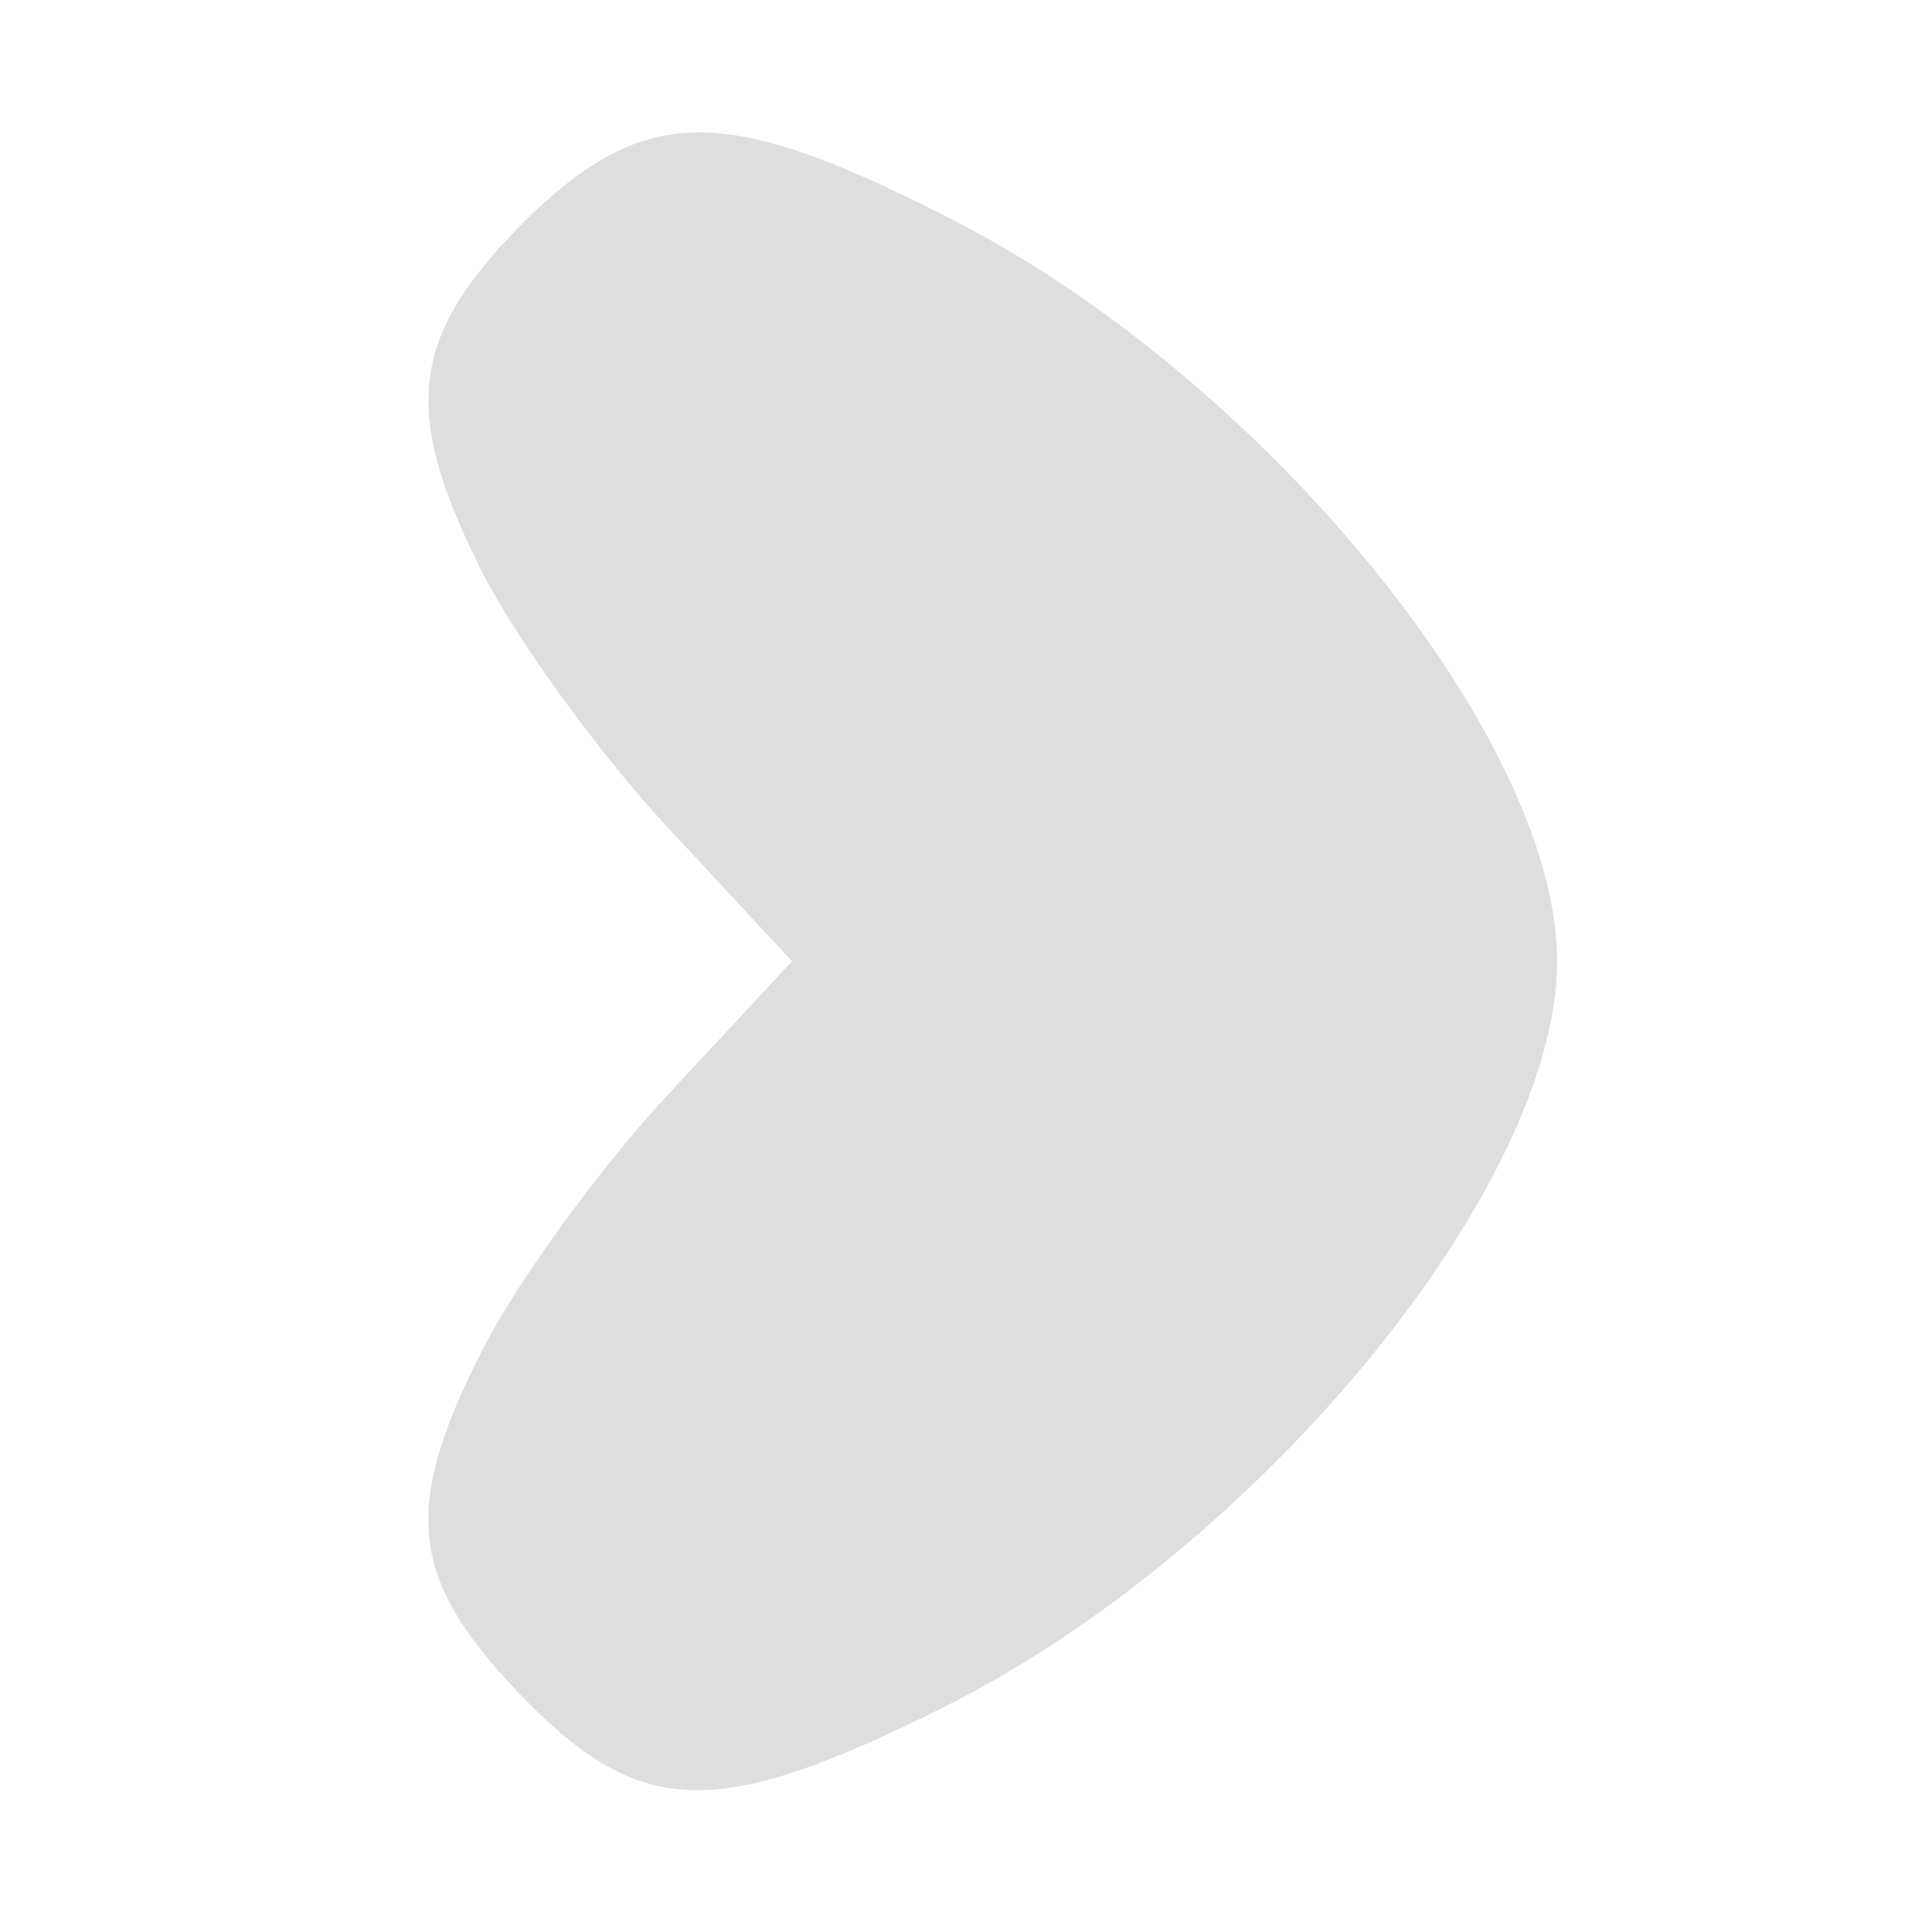 <svg width="134" height="134" viewBox="0 0 134 134" fill="none" xmlns="http://www.w3.org/2000/svg">
<path d="M36.8 14.933C28.534 23.067 27.733 28.133 33.2 39.2C35.467 43.867 41.334 52 46.133 57.2L54.934 66.667L46.133 76.133C41.334 81.333 35.467 89.467 33.2 94.133C27.733 105.067 28.534 109.867 36.667 118.133C44.667 126.133 50 126.133 65.467 118.4C87.334 107.467 108 82.267 108 66.667C108 51.067 87.334 25.867 65.467 14.933C50.267 7.2 44.8 7.333 36.8 14.933Z" fill="#DEDEDE"/>
</svg>
